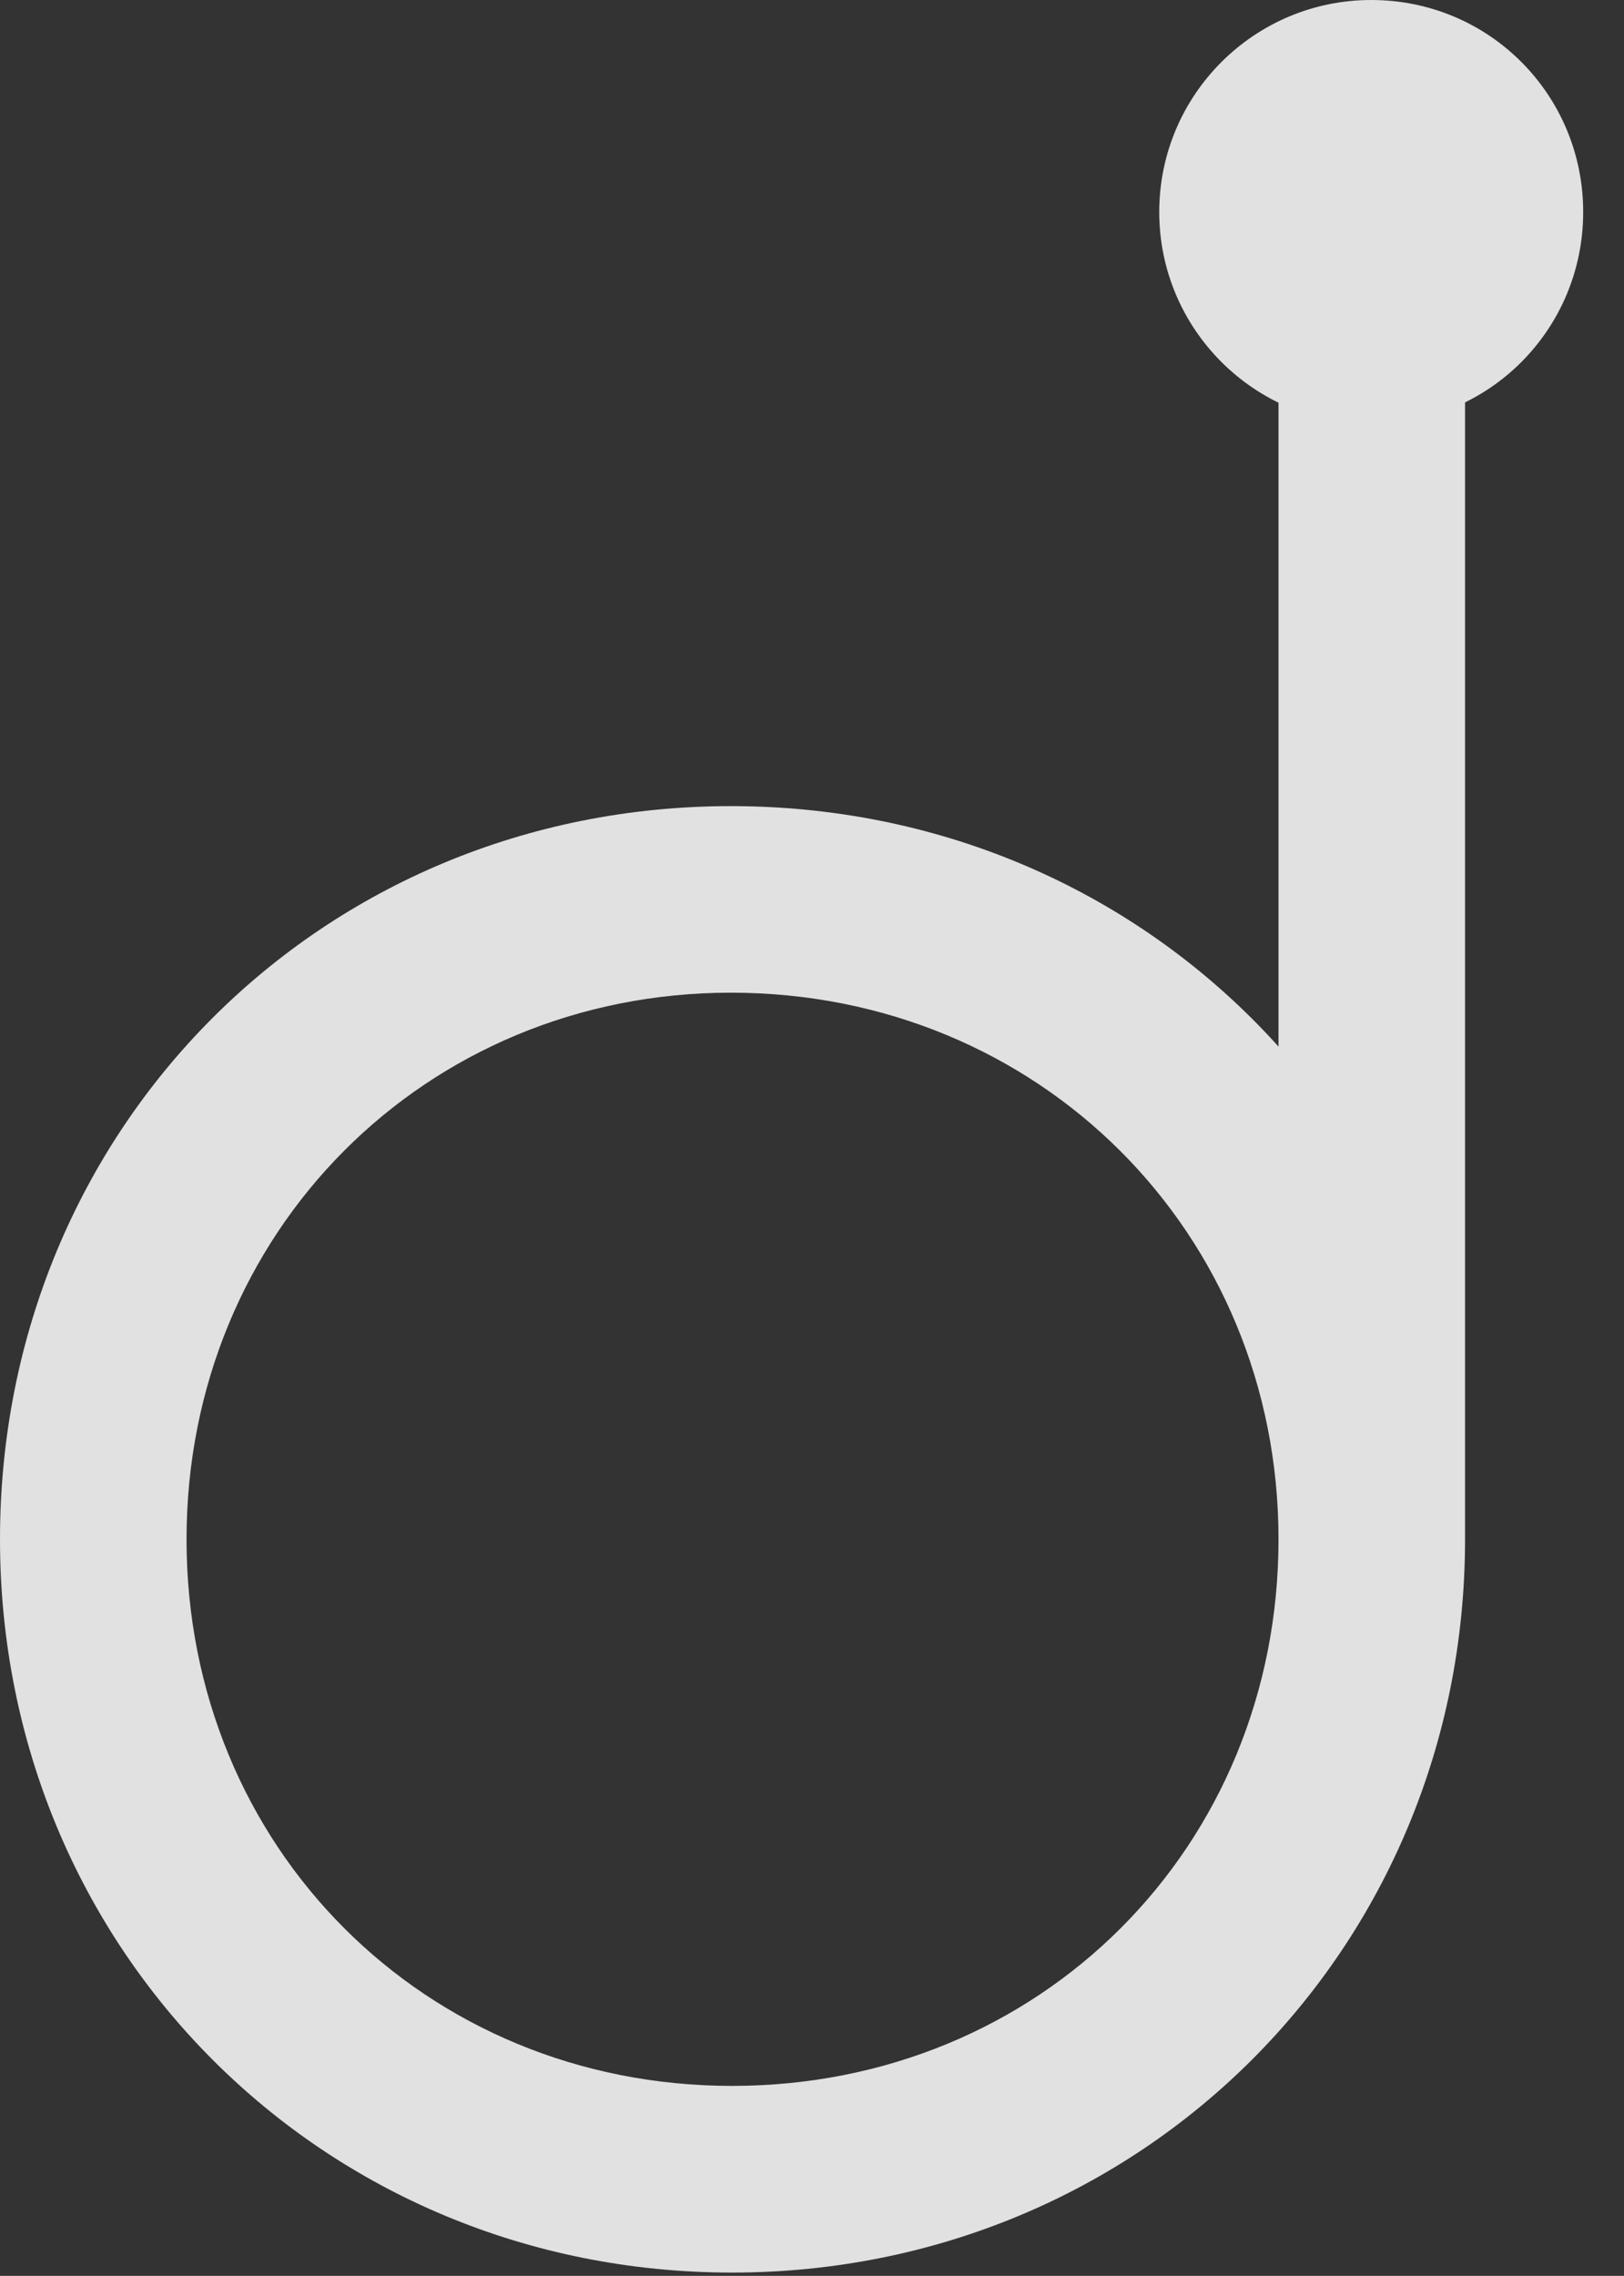 <?xml version="1.0" encoding="UTF-8"?>
<!--Generator: Apple Native CoreSVG 326-->
<!DOCTYPE svg
PUBLIC "-//W3C//DTD SVG 1.1//EN"
       "http://www.w3.org/Graphics/SVG/1.1/DTD/svg11.dtd">
<svg version="1.1" xmlns="http://www.w3.org/2000/svg" xmlns:xlink="http://www.w3.org/1999/xlink" viewBox="0 0 14.365 20.127">
 <rect x="0" y="0" width="14.365" height="20.127" fill="#333333" stroke="none"/>
 <g>
  <rect height="20.127" opacity="0" width="14.365" x="0" y="0"/>
  <path d="M6.475 20.098C10.098 20.098 12.959 17.236 12.959 13.613C12.959 9.98 10.098 7.129 6.465 7.129C2.842 7.129 0 9.98 0 13.613C0 17.236 2.852 20.098 6.475 20.098ZM6.475 18.447C3.76 18.447 1.65 16.338 1.65 13.613C1.65 10.898 3.76 8.779 6.465 8.779C9.189 8.779 11.309 10.898 11.309 13.613C11.309 16.338 9.199 18.447 6.475 18.447ZM11.309 13.613L12.959 13.613L12.959 2.676L11.309 2.676ZM12.129 3.75C13.174 3.75 14.004 2.91 14.004 1.875C14.004 0.84 13.174 0 12.129 0C11.094 0 10.254 0.84 10.254 1.875C10.254 2.91 11.094 3.75 12.129 3.75Z" fill="white" fill-opacity="0.85"/>
 </g>
</svg>
